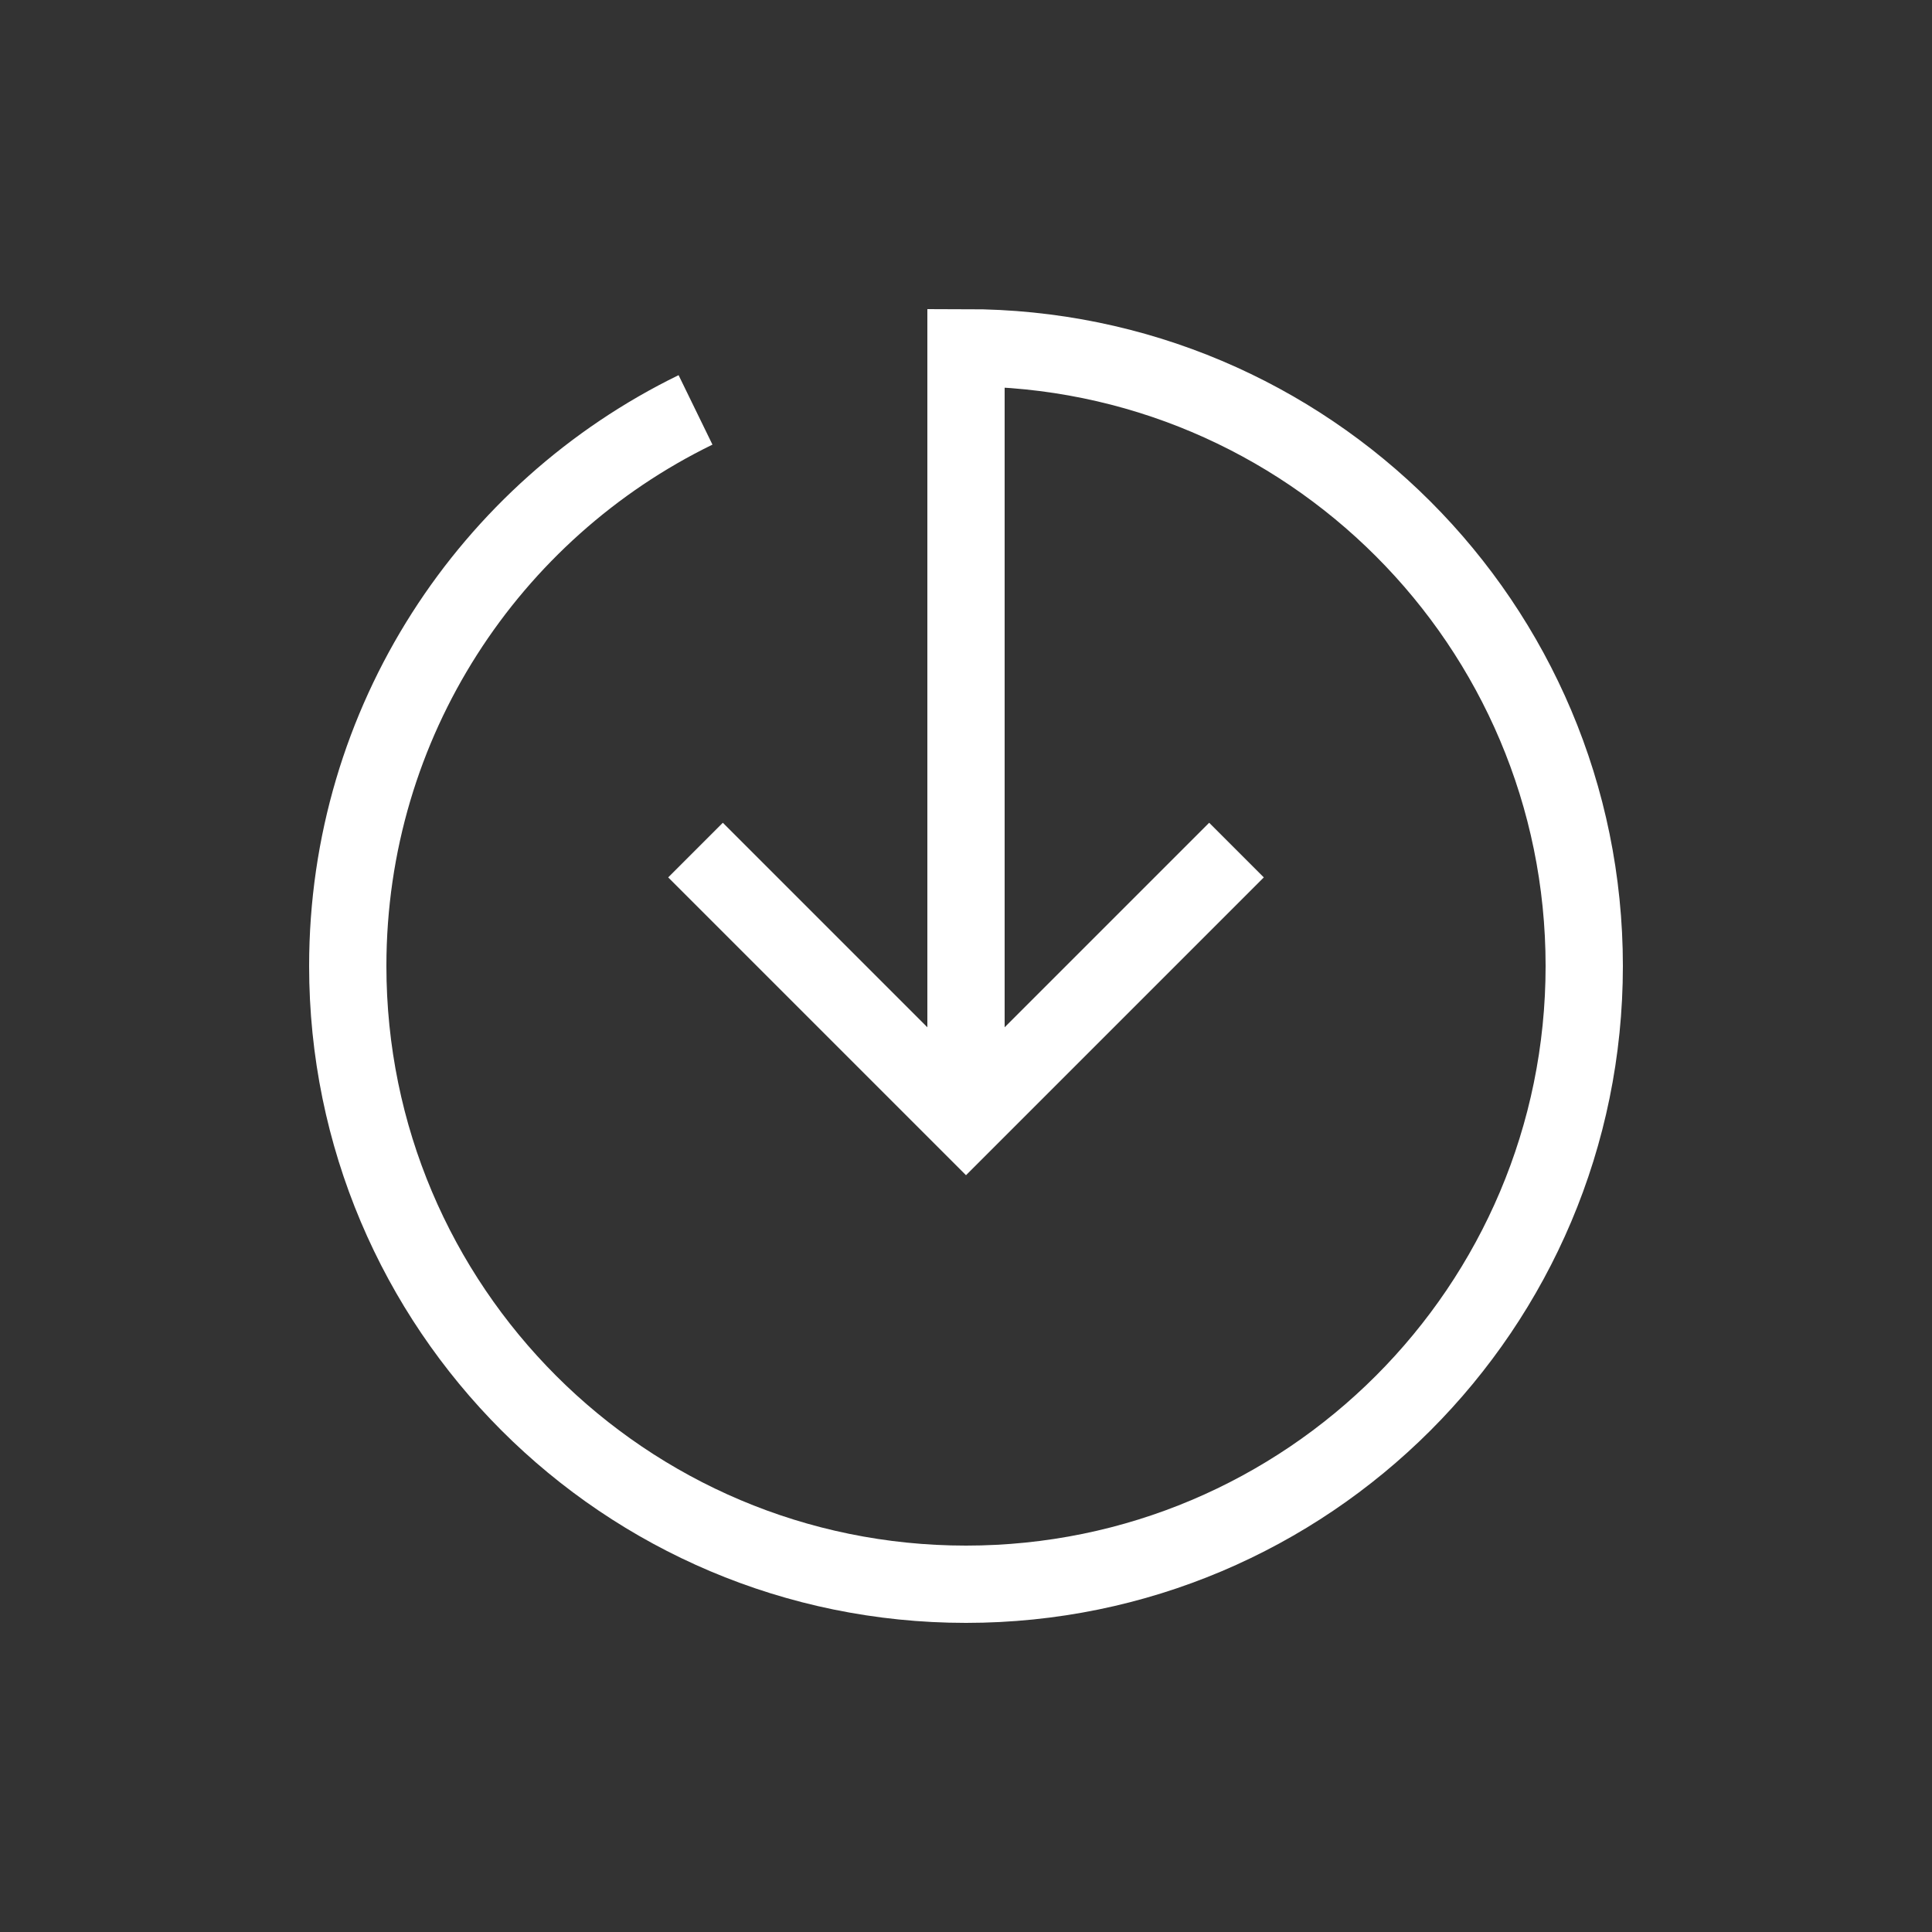 <!DOCTYPE svg PUBLIC "-//W3C//DTD SVG 1.1//EN" "http://www.w3.org/Graphics/SVG/1.1/DTD/svg11.dtd">

<!-- Uploaded to: SVG Repo, www.svgrepo.com, Transformed by: SVG Repo Mixer Tools -->
<svg width="18px" height="18px" viewBox="0 0 25 25" fill="none" xmlns="http://www.w3.org/2000/svg" stroke="#ffffff">

<rect x="0" y="0" width="25" height="25" fill="#333333" stroke="none"/>

<g id="SVGRepo_bgCarrier" strokeWidth="0"/>

<g id="SVGRepo_tracerCarrier" stroke-linecap="round" stroke-linejoin="round"/>

<g id="SVGRepo_iconCarrier"> <path d="M9 5.304C6.336 6.603 4.5 9.337 4.5 12.5C4.5 16.918 8.082 20.5 12.5 20.5C16.918 20.5 20.5 16.918 20.5 12.5C20.5 8.082 16.918 4.5 12.5 4.5V14.5" stroke="#ffffff" strokeWidth="2"/> <path d="M16 11L12.5 14.5L9 11" stroke="#ffffff" strokeWidth="2"/> </g>

</svg>